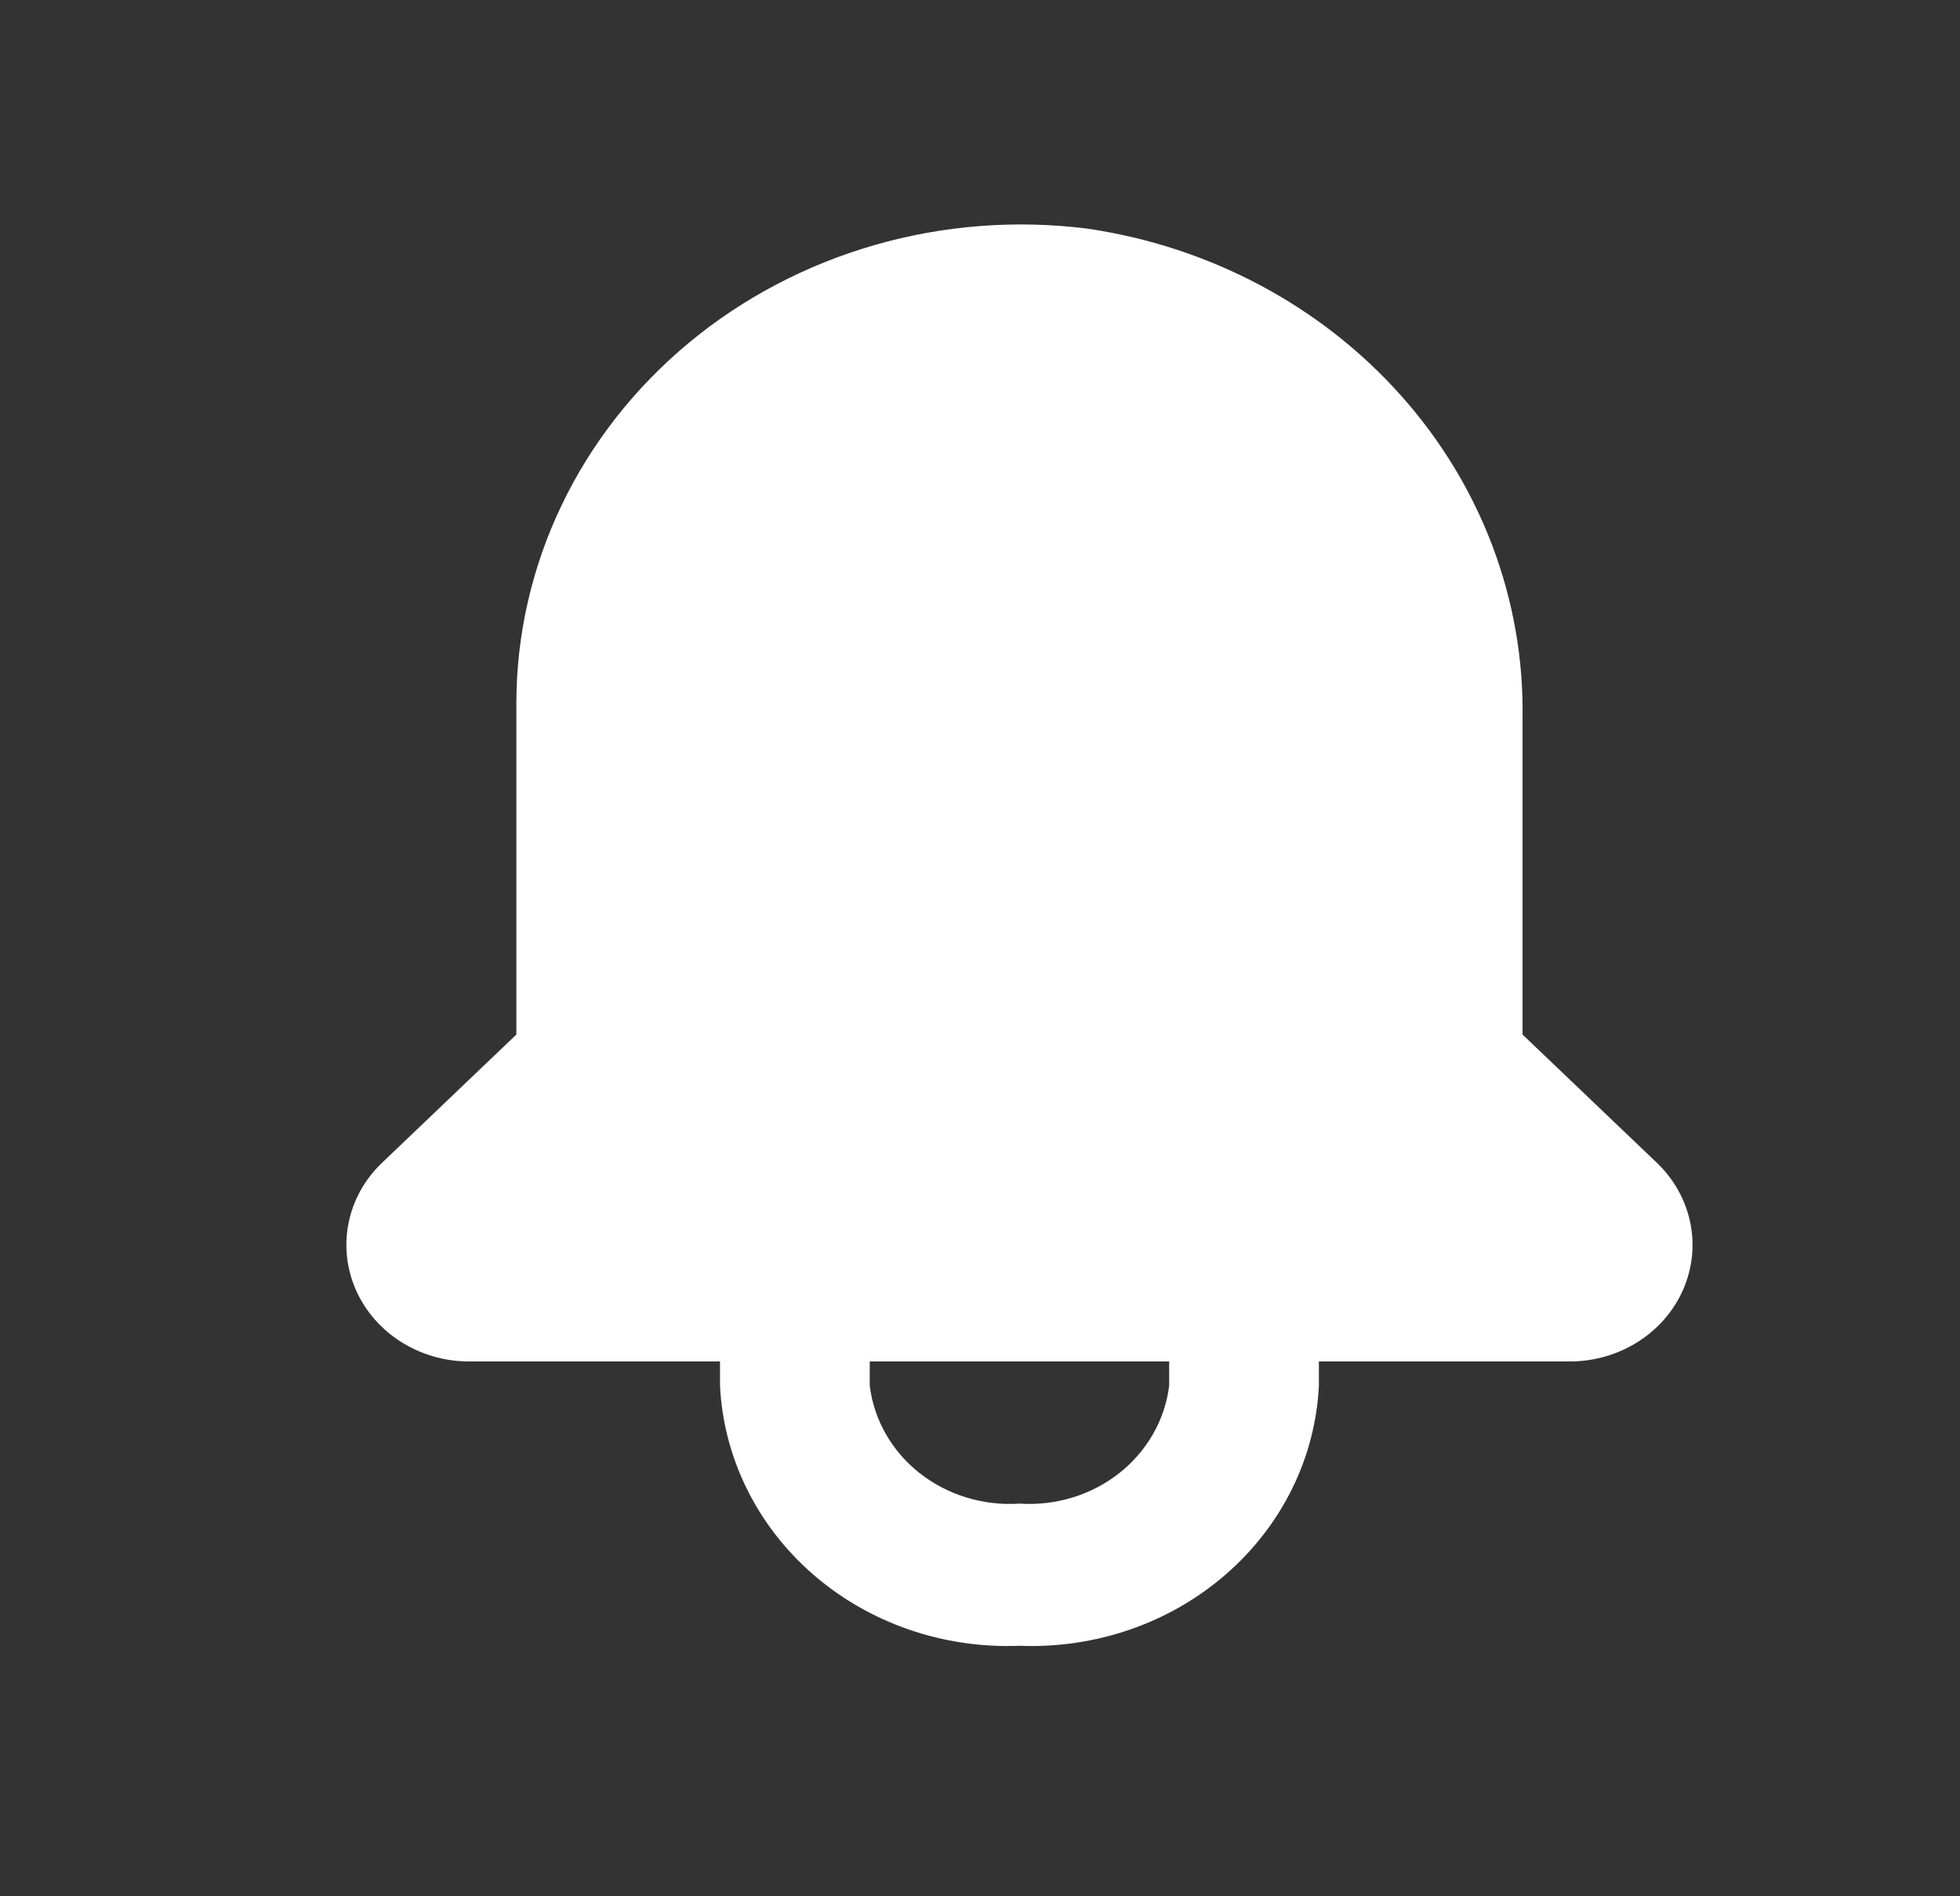 <svg width="31" height="30" viewBox="0 0 31 30" fill="none" xmlns="http://www.w3.org/2000/svg">
<rect x="0" y="0" width="31" height="30" fill="#333333" stroke="none"/>
<path d="M26.212 18.402L24.081 16.367V11.352C24.109 9.49 23.427 7.68 22.16 6.259C20.894 4.837 19.128 3.898 17.19 3.616C16.064 3.475 14.921 3.564 13.835 3.876C12.749 4.189 11.745 4.717 10.891 5.427C10.037 6.137 9.353 7.011 8.883 7.992C8.413 8.973 8.169 10.038 8.167 11.116V16.367L6.036 18.402C5.768 18.66 5.586 18.988 5.514 19.344C5.441 19.7 5.481 20.068 5.627 20.403C5.774 20.738 6.021 21.024 6.338 21.226C6.655 21.428 7.027 21.537 7.409 21.539H11.388V21.921C11.443 23.063 11.973 24.137 12.86 24.908C13.748 25.68 14.922 26.085 16.124 26.037C17.326 26.085 18.5 25.68 19.387 24.908C20.275 24.137 20.805 23.063 20.86 21.921V21.539H24.839C25.22 21.537 25.593 21.428 25.91 21.226C26.227 21.024 26.474 20.738 26.621 20.403C26.767 20.068 26.807 19.7 26.734 19.344C26.661 18.988 26.48 18.66 26.212 18.402ZM18.492 21.921C18.426 22.462 18.143 22.958 17.702 23.306C17.261 23.653 16.696 23.826 16.124 23.788C15.552 23.826 14.987 23.653 14.546 23.306C14.104 22.958 13.822 22.462 13.756 21.921V21.539H18.492V21.921Z" fill="white"/>
</svg>
